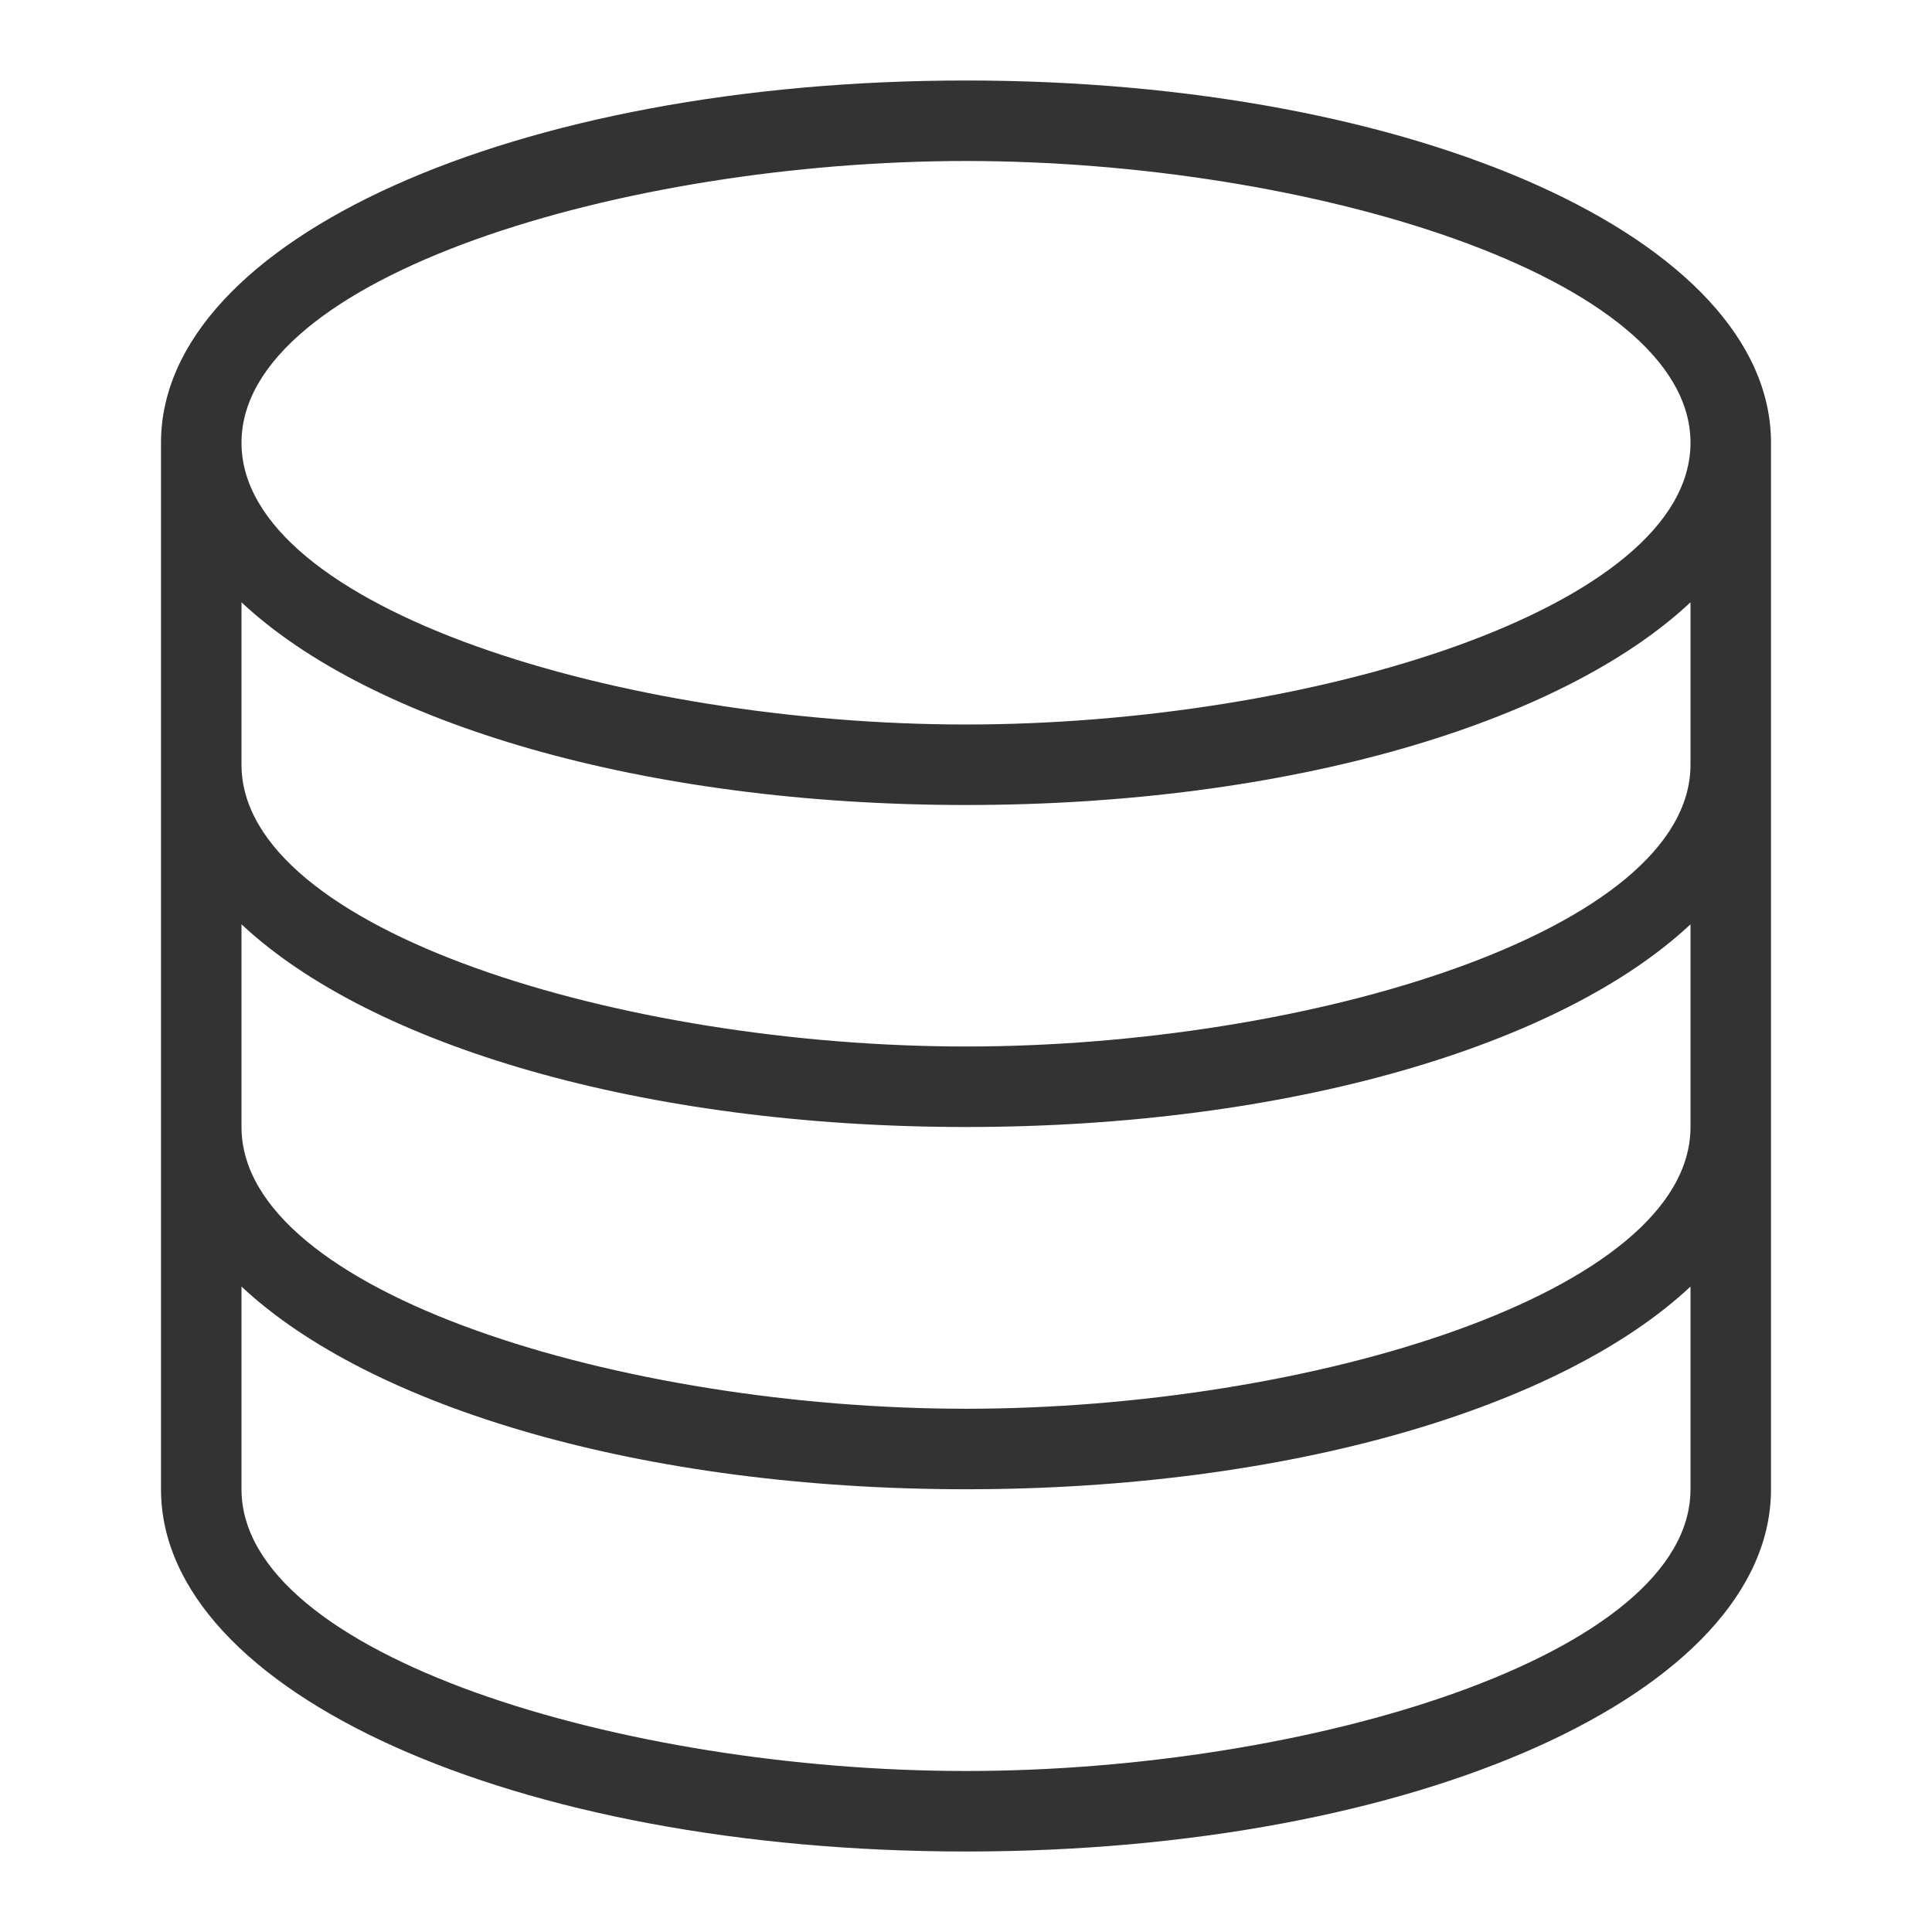 <?xml version="1.0" standalone="no"?><!DOCTYPE svg PUBLIC "-//W3C//DTD SVG 1.1//EN" "http://www.w3.org/Graphics/SVG/1.1/DTD/svg11.dtd"><svg t="1539244755760" class="icon" style="" viewBox="0 0 1024 1024" version="1.1" xmlns="http://www.w3.org/2000/svg" p-id="5164" xmlns:xlink="http://www.w3.org/1999/xlink" width="200" height="200"><defs><style type="text/css"></style></defs><path d="M512 42.667C272.747 42.667 85.333 126.997 85.333 234.667v554.667c0 107.669 187.413 192 426.667 192s426.667-84.331 426.667-192V234.667c0-107.669-187.413-192-426.667-192z m384 554.667c0 88-202.368 149.333-384 149.333S128 685.333 128 597.333v-107.435C196.395 553.984 340.693 597.333 512 597.333s315.605-43.349 384-107.435V597.333z m0-192c0 88-202.368 149.333-384 149.333S128 493.333 128 405.333v-86.101C196.395 383.317 340.693 426.667 512 426.667s315.605-43.349 384-107.435V405.333zM512 85.333c181.632 0 384 61.333 384 149.333s-202.368 149.333-384 149.333-384-61.333-384-149.333 202.389-149.333 384-149.333z m0 853.333c-181.632 0-384-61.333-384-149.333v-107.435C196.395 745.984 340.693 789.333 512 789.333s315.605-43.349 384-107.435V789.333c0 88-202.368 149.333-384 149.333z" fill="#333333" p-id="5165"></path></svg>